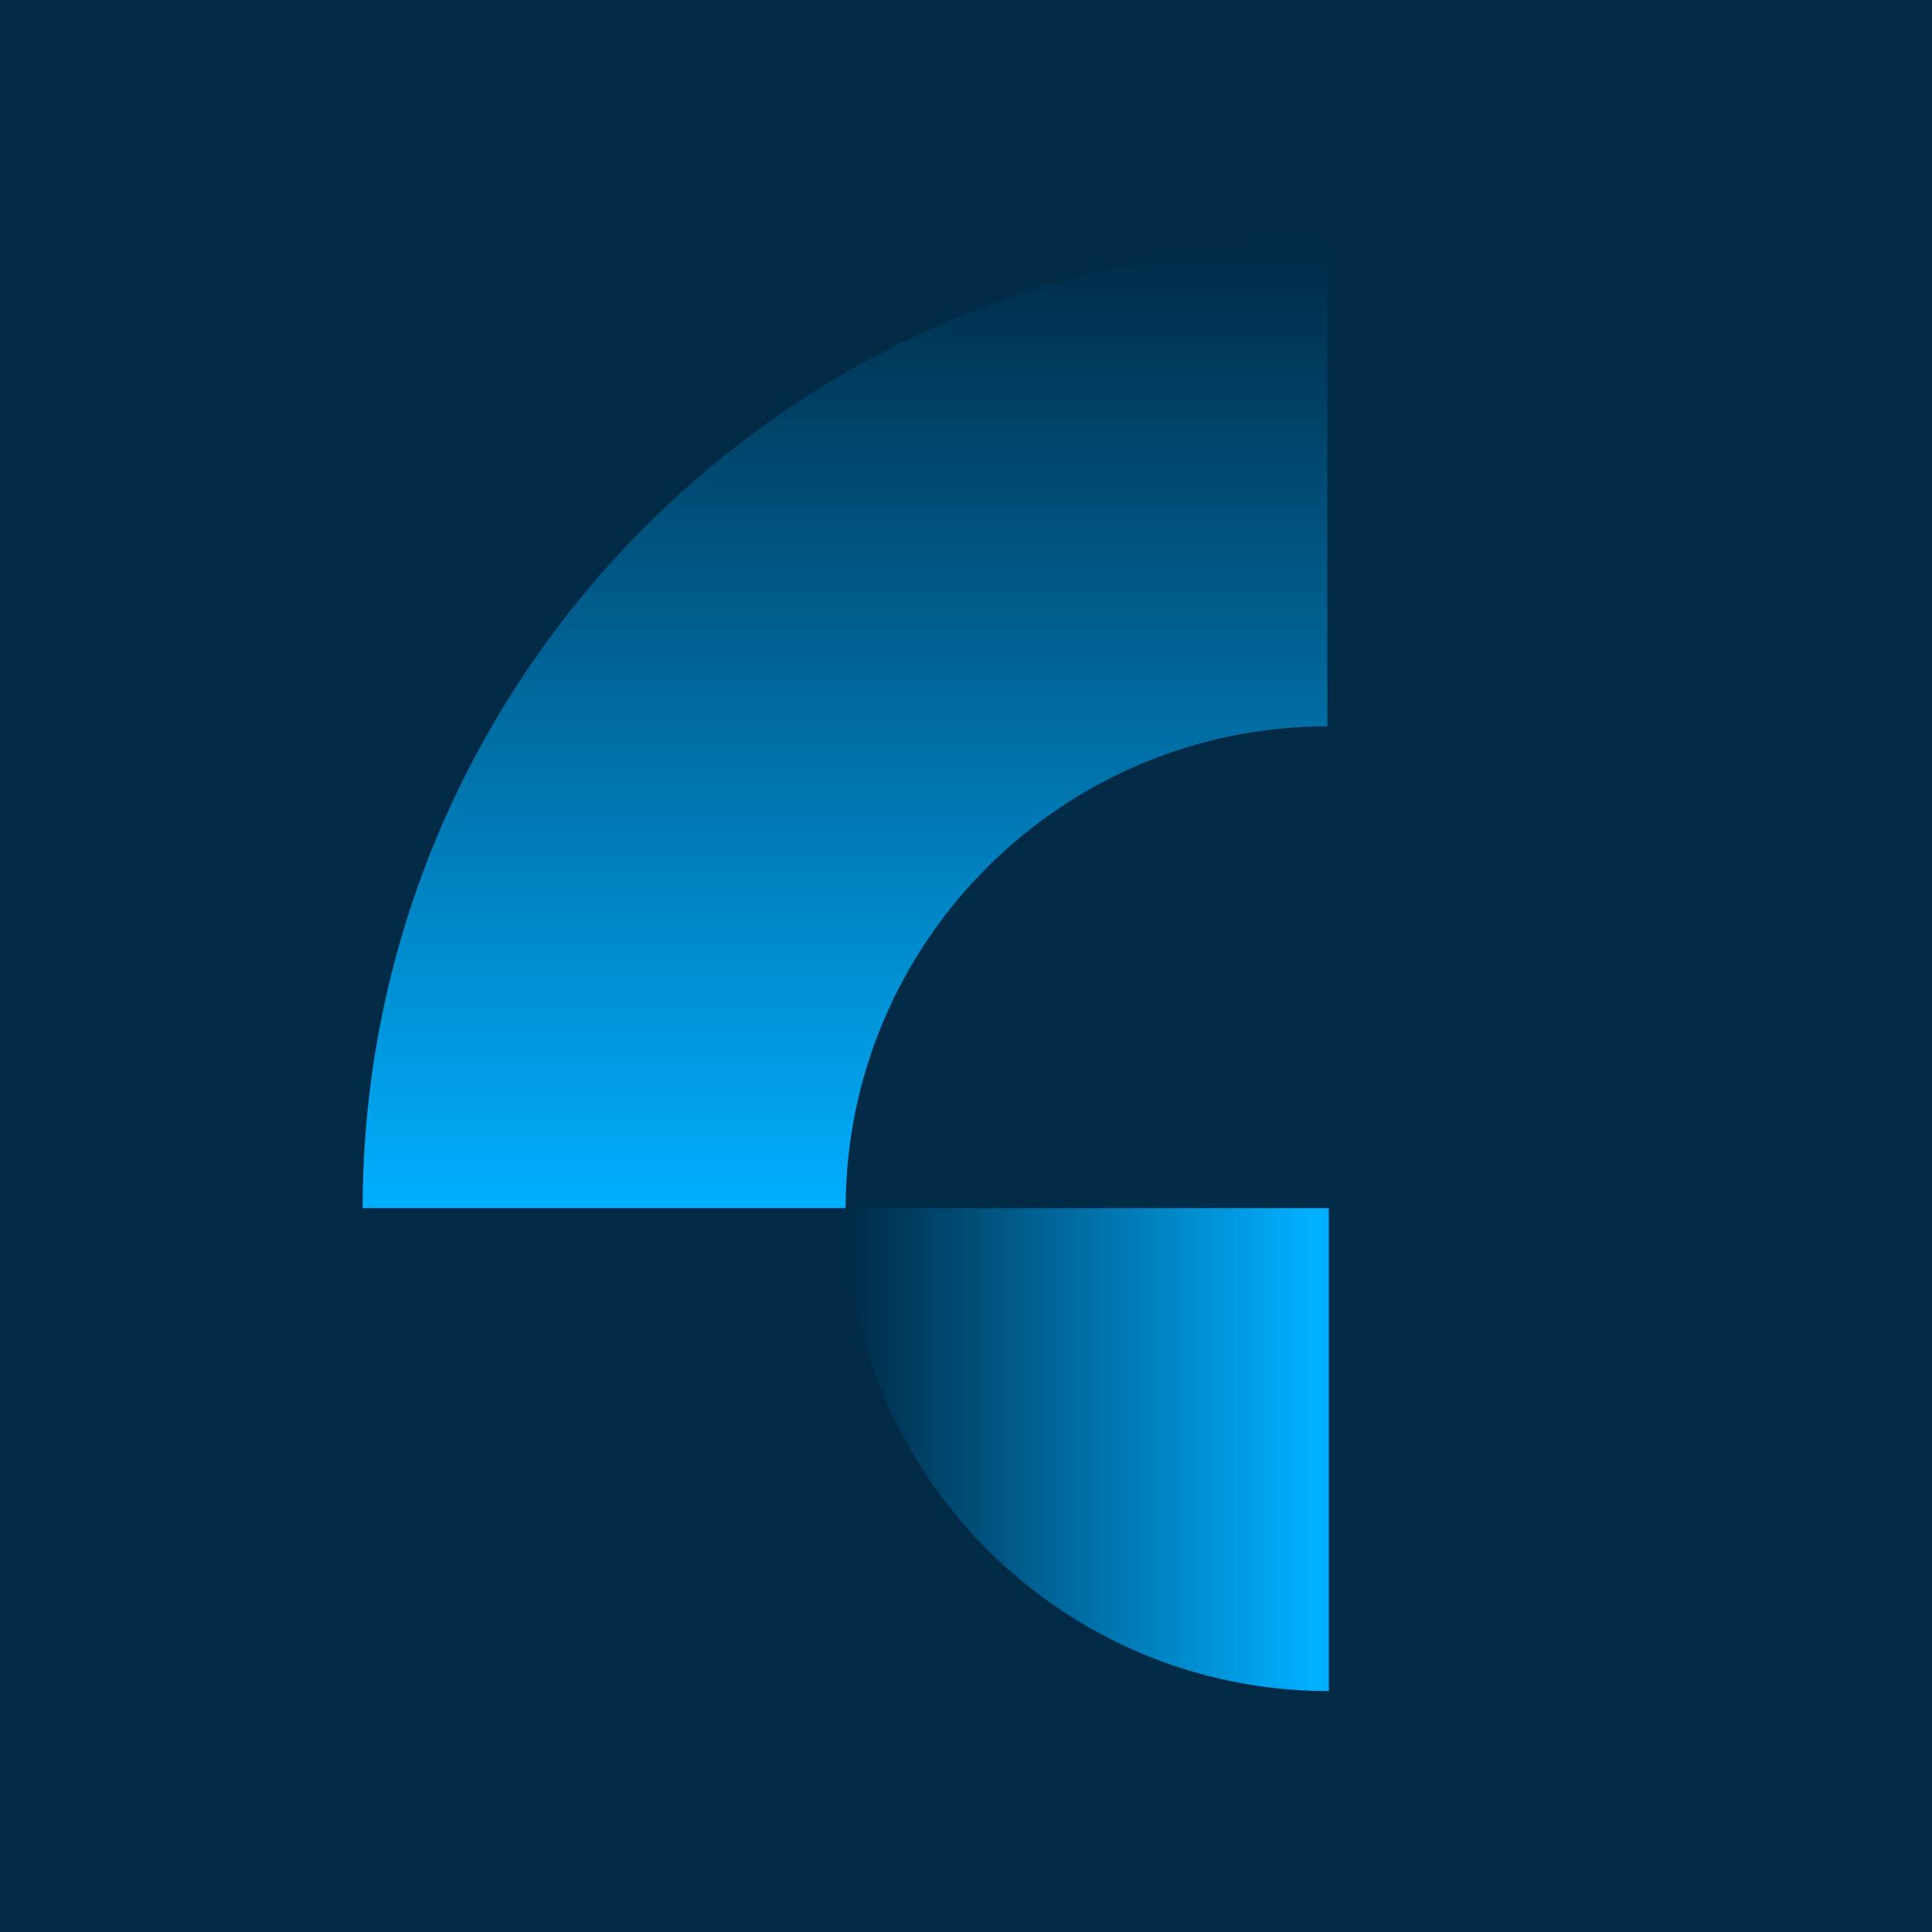 <?xml version="1.0" encoding="UTF-8"?>
<svg id="Laag_2" data-name="Laag 2" xmlns="http://www.w3.org/2000/svg" xmlns:xlink="http://www.w3.org/1999/xlink" viewBox="0 0 384 384">
  <defs>
    <style>
      .cls-1 {
        fill: url(#linear-gradient);
      }

      .cls-1, .cls-2, .cls-3 {
        stroke-width: 0px;
      }

      .cls-2 {
        fill: url(#linear-gradient-2);
      }

      .cls-3 {
        fill: #002a46;
      }
    </style>
    <linearGradient id="linear-gradient" x1="167.95" y1="48.37" x2="167.95" y2="240.12" gradientUnits="userSpaceOnUse">
      <stop offset="0" stop-color="#00afff" stop-opacity="0"/>
      <stop offset="1" stop-color="#00afff"/>
    </linearGradient>
    <linearGradient id="linear-gradient-2" x1="168.11" y1="288.12" x2="264.11" y2="288.12" gradientUnits="userSpaceOnUse">
      <stop offset="0" stop-color="#00afff" stop-opacity="0"/>
      <stop offset=".96" stop-color="#00afff"/>
    </linearGradient>
  </defs>
  <g id="Layer_1" data-name="Layer 1">
    <rect class="cls-3" width="384" height="384"/>
    <path class="cls-1" d="M72.08,240.12c0-105.73,86.02-191.75,191.75-191.75v96c-52.8,0-95.75,42.95-95.75,95.75h-96Z"/>
    <path class="cls-2" d="M168.11,240.12c0,53.02,42.98,96,96,96v-96h-96Z"/>
  </g>
</svg>
